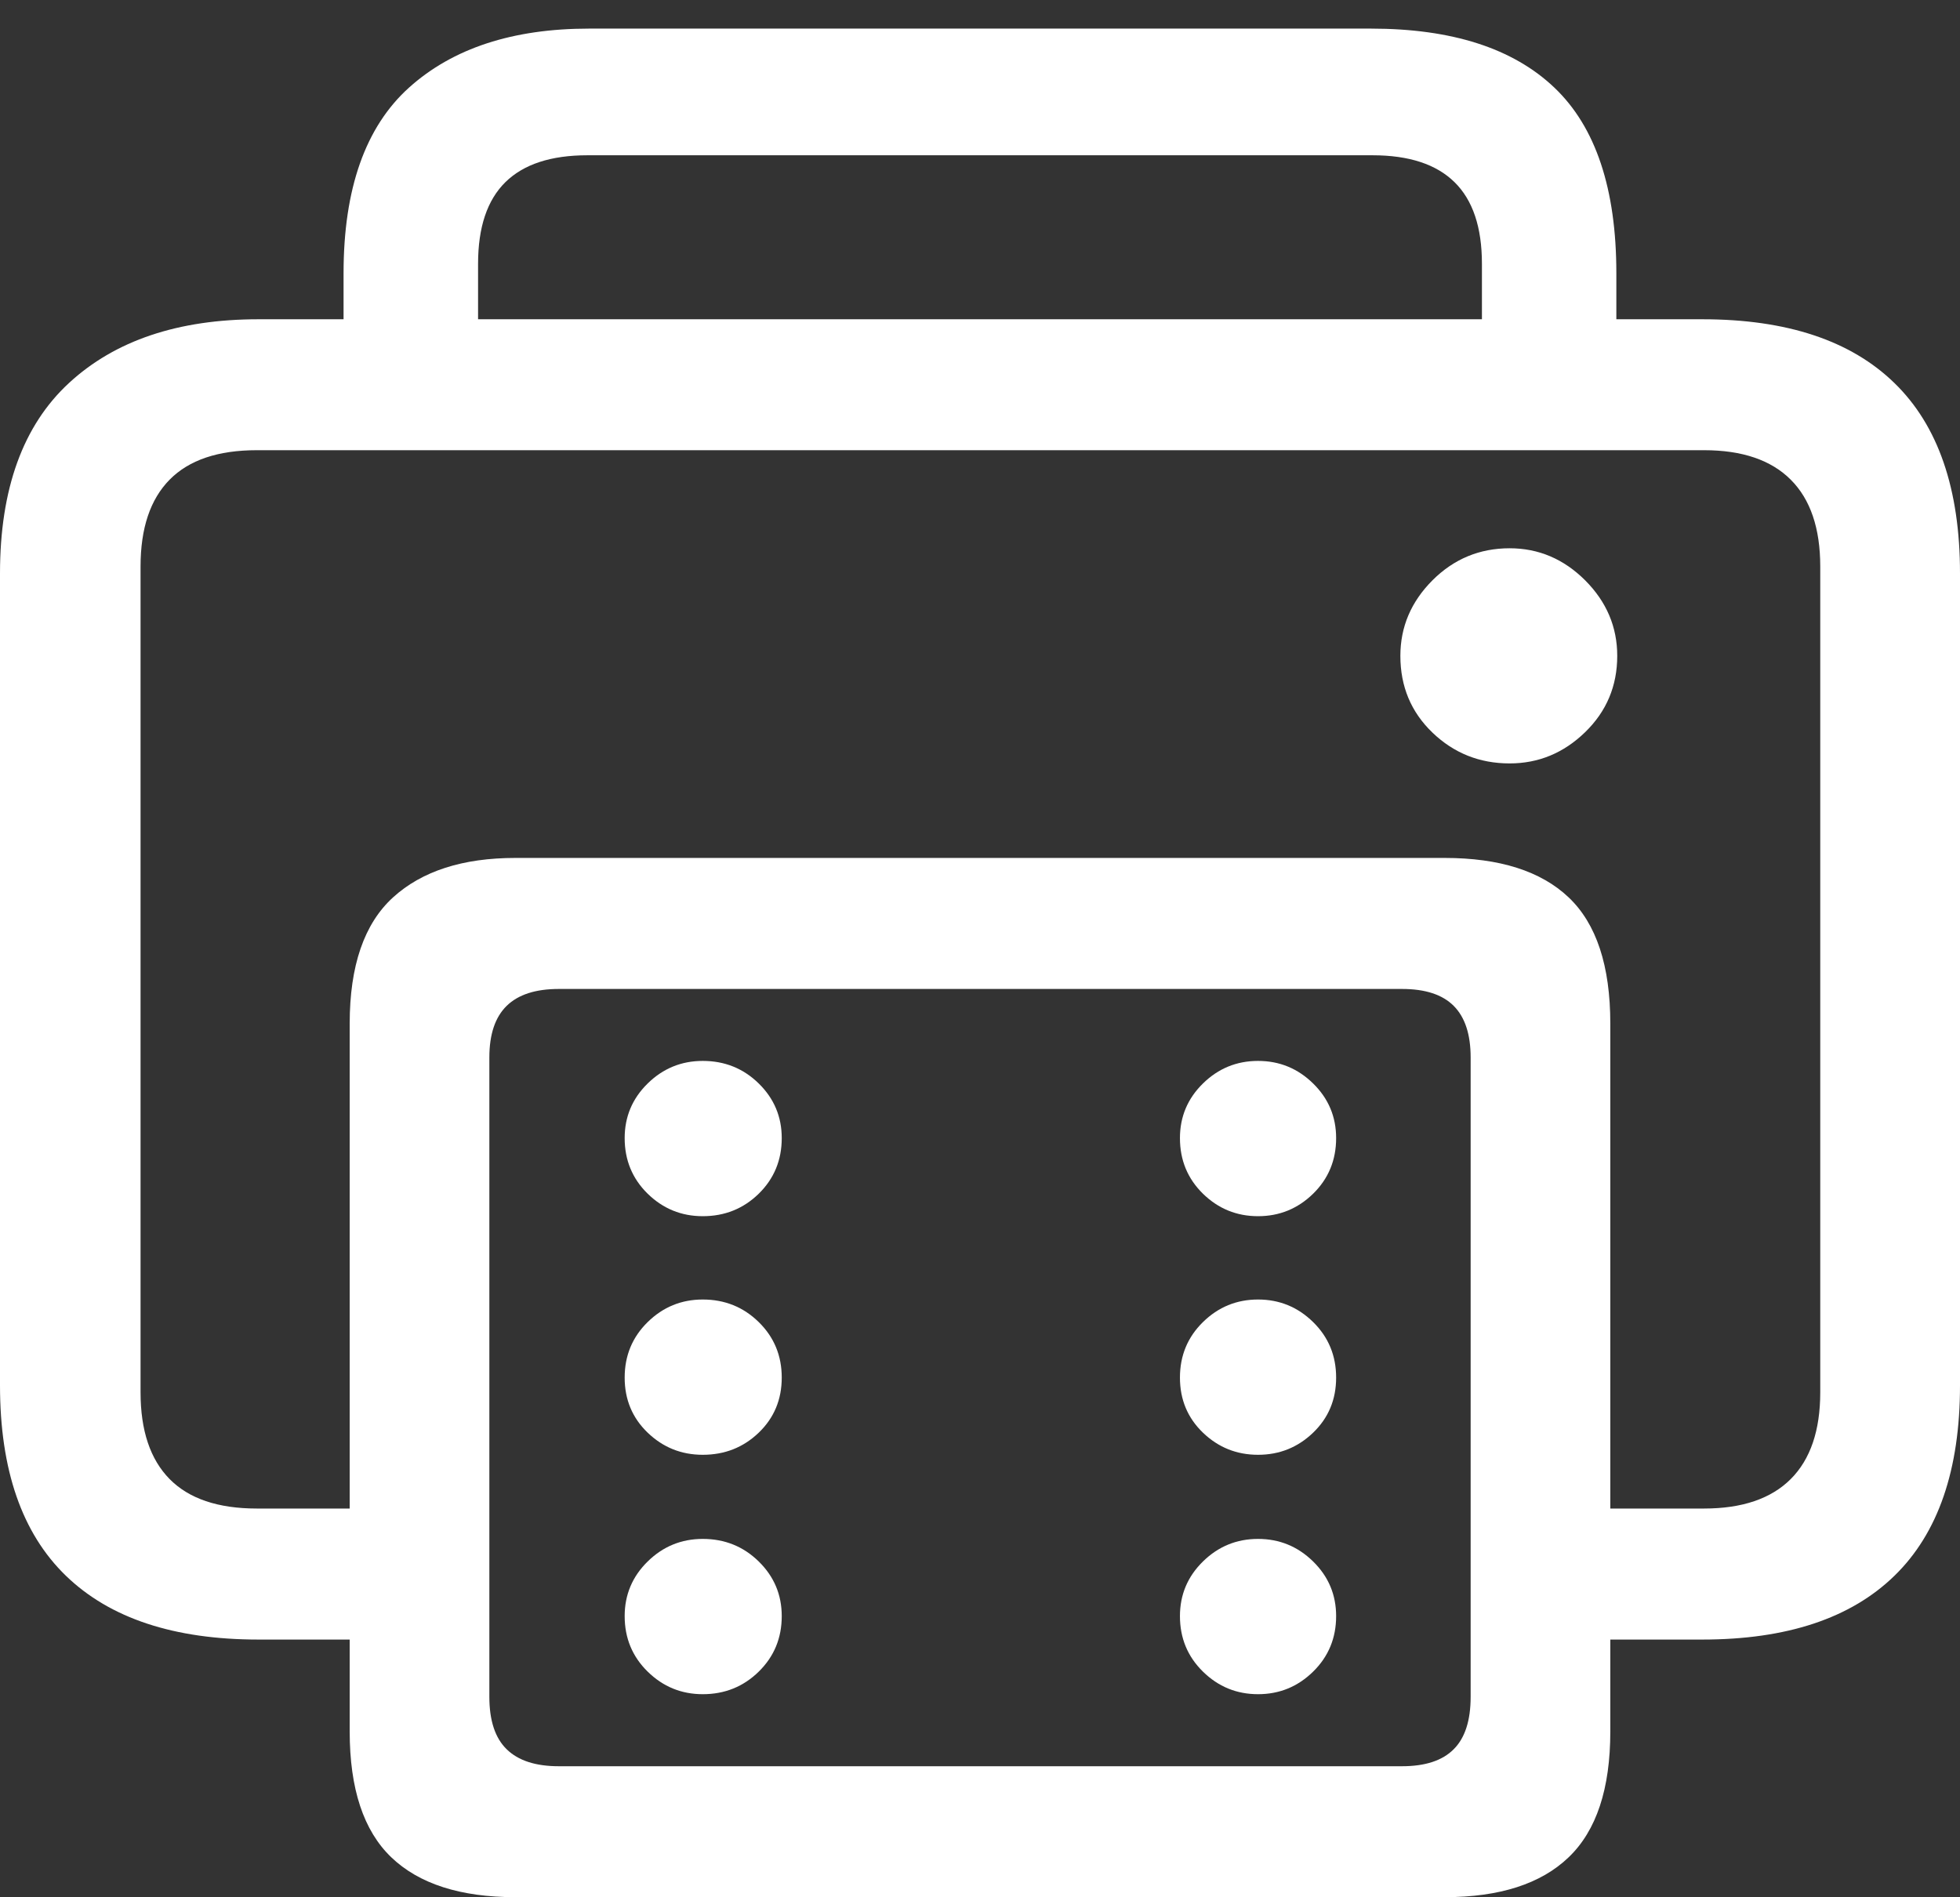 <?xml version="1.0" encoding="UTF-8"?>
<!--Generator: Apple Native CoreSVG 175.5-->
<!DOCTYPE svg
PUBLIC "-//W3C//DTD SVG 1.1//EN"
       "http://www.w3.org/Graphics/SVG/1.1/DTD/svg11.dtd">
<svg version="1.1" xmlns="http://www.w3.org/2000/svg" xmlns:xlink="http://www.w3.org/1999/xlink" width="22.061" height="21.357">
 <rect width="100%" height="100%" fill="#333333" stroke="none"/>
 <g>
  <rect height="21.357" opacity="0" width="22.061" x="0" y="0"/>
  <path d="M2.91 18.457L4.844 18.457L4.844 16.982L2.891 16.982Q2.236 16.982 1.909 16.65Q1.582 16.318 1.582 15.674L1.582 6.377Q1.582 5.732 1.909 5.4Q2.236 5.068 2.891 5.068L19.18 5.068Q19.824 5.068 20.156 5.4Q20.488 5.732 20.488 6.377L20.488 15.674Q20.488 16.318 20.156 16.65Q19.824 16.982 19.18 16.982L17.354 16.982L17.354 18.457L19.16 18.457Q20.586 18.457 21.323 17.739Q22.061 17.021 22.061 15.596L22.061 6.455Q22.061 5.029 21.323 4.312Q20.586 3.594 19.16 3.594L2.91 3.594Q1.553 3.594 0.776 4.312Q0 5.029 0 6.455L0 15.596Q0 17.021 0.742 17.739Q1.484 18.457 2.91 18.457ZM5.801 21.357L16.26 21.357Q17.188 21.357 17.656 20.908Q18.125 20.459 18.125 19.492L18.125 11.523Q18.125 10.547 17.656 10.102Q17.188 9.658 16.26 9.658L5.801 9.658Q4.912 9.658 4.424 10.102Q3.936 10.547 3.936 11.523L3.936 19.492Q3.936 20.459 4.404 20.908Q4.873 21.357 5.801 21.357ZM6.289 19.883Q5.898 19.883 5.703 19.692Q5.508 19.502 5.508 19.102L5.508 11.904Q5.508 11.514 5.703 11.323Q5.898 11.133 6.289 11.133L15.781 11.133Q16.172 11.133 16.362 11.323Q16.553 11.514 16.553 11.904L16.553 19.102Q16.553 19.502 16.362 19.692Q16.172 19.883 15.781 19.883ZM3.867 4.473L5.381 4.473L5.381 2.969Q5.381 2.354 5.688 2.051Q5.996 1.748 6.611 1.748L15.449 1.748Q16.064 1.748 16.372 2.051Q16.68 2.354 16.68 2.969L16.68 4.453L18.193 4.453L18.193 3.076Q18.193 1.65 17.495 0.986Q16.797 0.322 15.43 0.322L6.631 0.322Q5.342 0.322 4.604 0.986Q3.867 1.65 3.867 3.076ZM7.91 13.691Q8.281 13.691 8.54 13.438Q8.799 13.184 8.799 12.812Q8.799 12.451 8.54 12.197Q8.281 11.943 7.91 11.943Q7.549 11.943 7.29 12.197Q7.031 12.451 7.031 12.812Q7.031 13.184 7.29 13.438Q7.549 13.691 7.91 13.691ZM7.91 16.377Q8.281 16.377 8.54 16.128Q8.799 15.879 8.799 15.508Q8.799 15.137 8.54 14.883Q8.281 14.629 7.91 14.629Q7.549 14.629 7.29 14.883Q7.031 15.137 7.031 15.508Q7.031 15.879 7.29 16.128Q7.549 16.377 7.91 16.377ZM7.91 19.072Q8.281 19.072 8.54 18.818Q8.799 18.564 8.799 18.193Q8.799 17.832 8.54 17.578Q8.281 17.324 7.91 17.324Q7.549 17.324 7.29 17.578Q7.031 17.832 7.031 18.193Q7.031 18.564 7.29 18.818Q7.549 19.072 7.91 19.072ZM14.16 13.691Q14.521 13.691 14.78 13.438Q15.039 13.184 15.039 12.812Q15.039 12.451 14.78 12.197Q14.521 11.943 14.16 11.943Q13.799 11.943 13.54 12.197Q13.281 12.451 13.281 12.812Q13.281 13.184 13.54 13.438Q13.799 13.691 14.16 13.691ZM14.16 16.377Q14.521 16.377 14.78 16.128Q15.039 15.879 15.039 15.508Q15.039 15.137 14.78 14.883Q14.521 14.629 14.16 14.629Q13.799 14.629 13.54 14.883Q13.281 15.137 13.281 15.508Q13.281 15.879 13.54 16.128Q13.799 16.377 14.16 16.377ZM14.16 19.072Q14.521 19.072 14.78 18.818Q15.039 18.564 15.039 18.193Q15.039 17.832 14.78 17.578Q14.521 17.324 14.16 17.324Q13.799 17.324 13.54 17.578Q13.281 17.832 13.281 18.193Q13.281 18.564 13.54 18.818Q13.799 19.072 14.16 19.072ZM15.762 7.383Q15.762 7.9 16.123 8.247Q16.484 8.594 16.992 8.594Q17.48 8.594 17.842 8.242Q18.203 7.891 18.203 7.383Q18.203 6.895 17.842 6.533Q17.48 6.172 16.992 6.172Q16.484 6.172 16.123 6.533Q15.762 6.895 15.762 7.383Z" fill="#ffffff"/>
 </g>
</svg>
